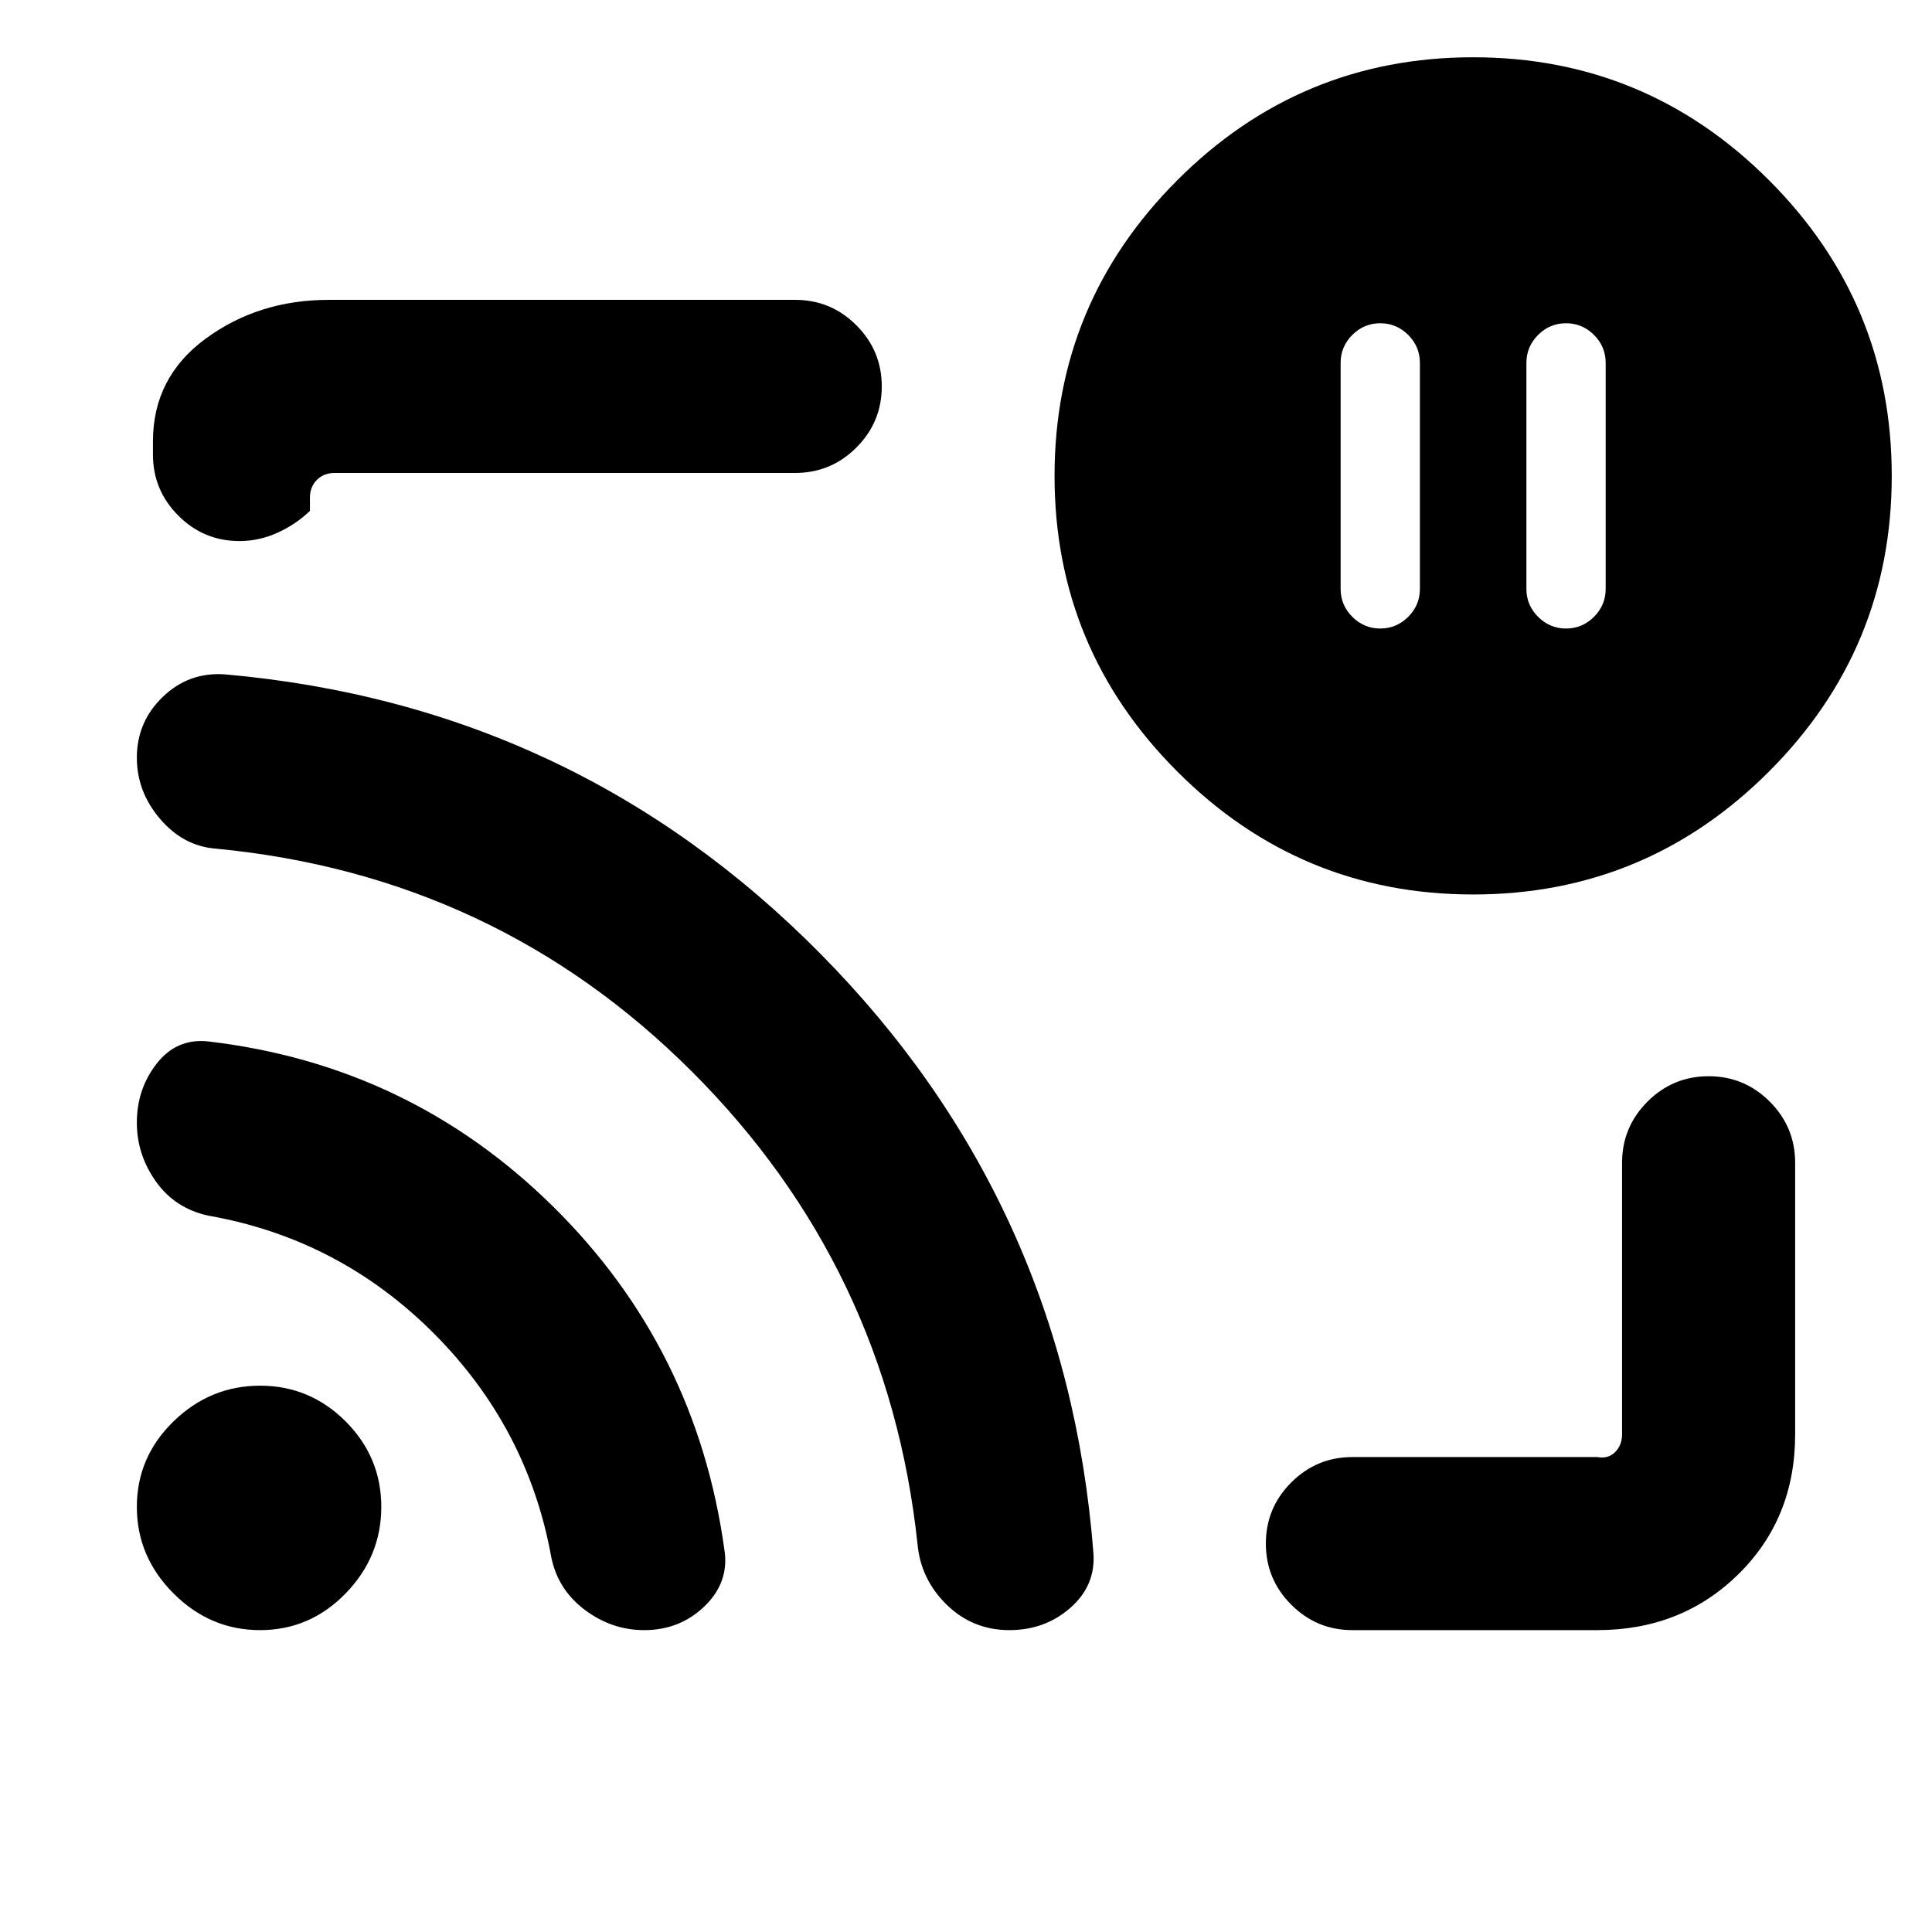 <svg xmlns="http://www.w3.org/2000/svg" height="24" viewBox="0 -960 960 960" width="24"><path d="M778.15-799.38q-8.07 0-13.88 5.8-5.81 5.81-5.81 13.89v112.31q0 8.07 5.81 13.88 5.81 5.81 13.88 5.81 8.08 0 13.89-5.81 5.81-5.81 5.81-13.88v-112.31q0-8.08-5.81-13.89-5.81-5.8-13.89-5.8Zm-92.3 0q-8.08 0-13.89 5.8-5.81 5.81-5.81 13.89v112.31q0 8.07 5.81 13.88 5.81 5.81 13.89 5.81 8.07 0 13.88-5.81 5.81-5.81 5.81-13.88v-112.31q0-8.08-5.81-13.89-5.81-5.8-13.88-5.8ZM480-480Zm313.69 330H672q-17.75 0-30.38-12.63Q629-175.26 629-193.01q0-17.76 12.62-30.37Q654.25-236 672-236h121.69q5.39 1 8.85-2.46t3.46-8.85v-134.92q0-17.75 12.63-30.38 12.63-12.62 30.38-12.62 17.76 0 30.37 12.62Q892-399.98 892-382.23v134.92q0 41.83-28.24 69.57Q835.52-150 793.69-150Zm-674.7-541.15q-17.76 0-30.37-12.63Q76-716.4 76-734.15v-6.54q0-31.83 26.24-51.07Q128.48-811 163.31-811h231.85q17.75 0 30.37 12.63 12.62 12.63 12.62 30.38 0 17.76-12.62 30.37Q412.91-725 395.16-725H166.31q-5.39 0-8.85 3.46t-3.46 8.85v6.54q-7 6.75-16.13 10.87-9.13 4.13-18.88 4.13ZM732-515.54q-85.92 0-146.96-61.04Q524-637.62 524-723.54q0-85.92 61.04-146.96 61.04-61.04 146.96-61.04 85.92 0 146.96 61.04Q940-809.46 940-723.54q0 85.92-61.04 146.96-61.04 61.04-146.96 61.04ZM129.23-150q-24.77 0-43-18.23t-18.23-43q0-24.77 18.23-42.5t43-17.73q24.77 0 42.5 17.73t17.73 42.5q0 24.77-17.73 43T129.23-150Zm190.85 0q-16.08 0-29.5-10.08-13.43-10.08-16.66-26.23-11.69-64.46-58.53-111.31-46.85-46.84-111.7-58.3-16.57-3.5-26.13-16.88Q68-386.17 68-402.17q0-16.75 9.89-29.37 9.88-12.61 25.42-11 100.15 11.69 171.42 81.96 71.27 70.27 85.19 170.43 2.62 16.15-9.69 28.15-12.31 12-30.15 12Zm181.46 0q-18.16 0-31.08-12.58-12.92-12.58-14.54-30.11-14.69-137.54-112.19-234.93-97.5-97.38-236.42-110.69-16.15-1.23-27.73-14.73Q68-566.55 68-583.55q0-17.76 12.89-30.18 12.88-12.42 30.8-11.19 173.85 15.31 295.96 138.81 122.12 123.49 135.66 297.72 1.23 16.16-11.4 27.27Q519.29-150 501.54-150Z"/></svg>